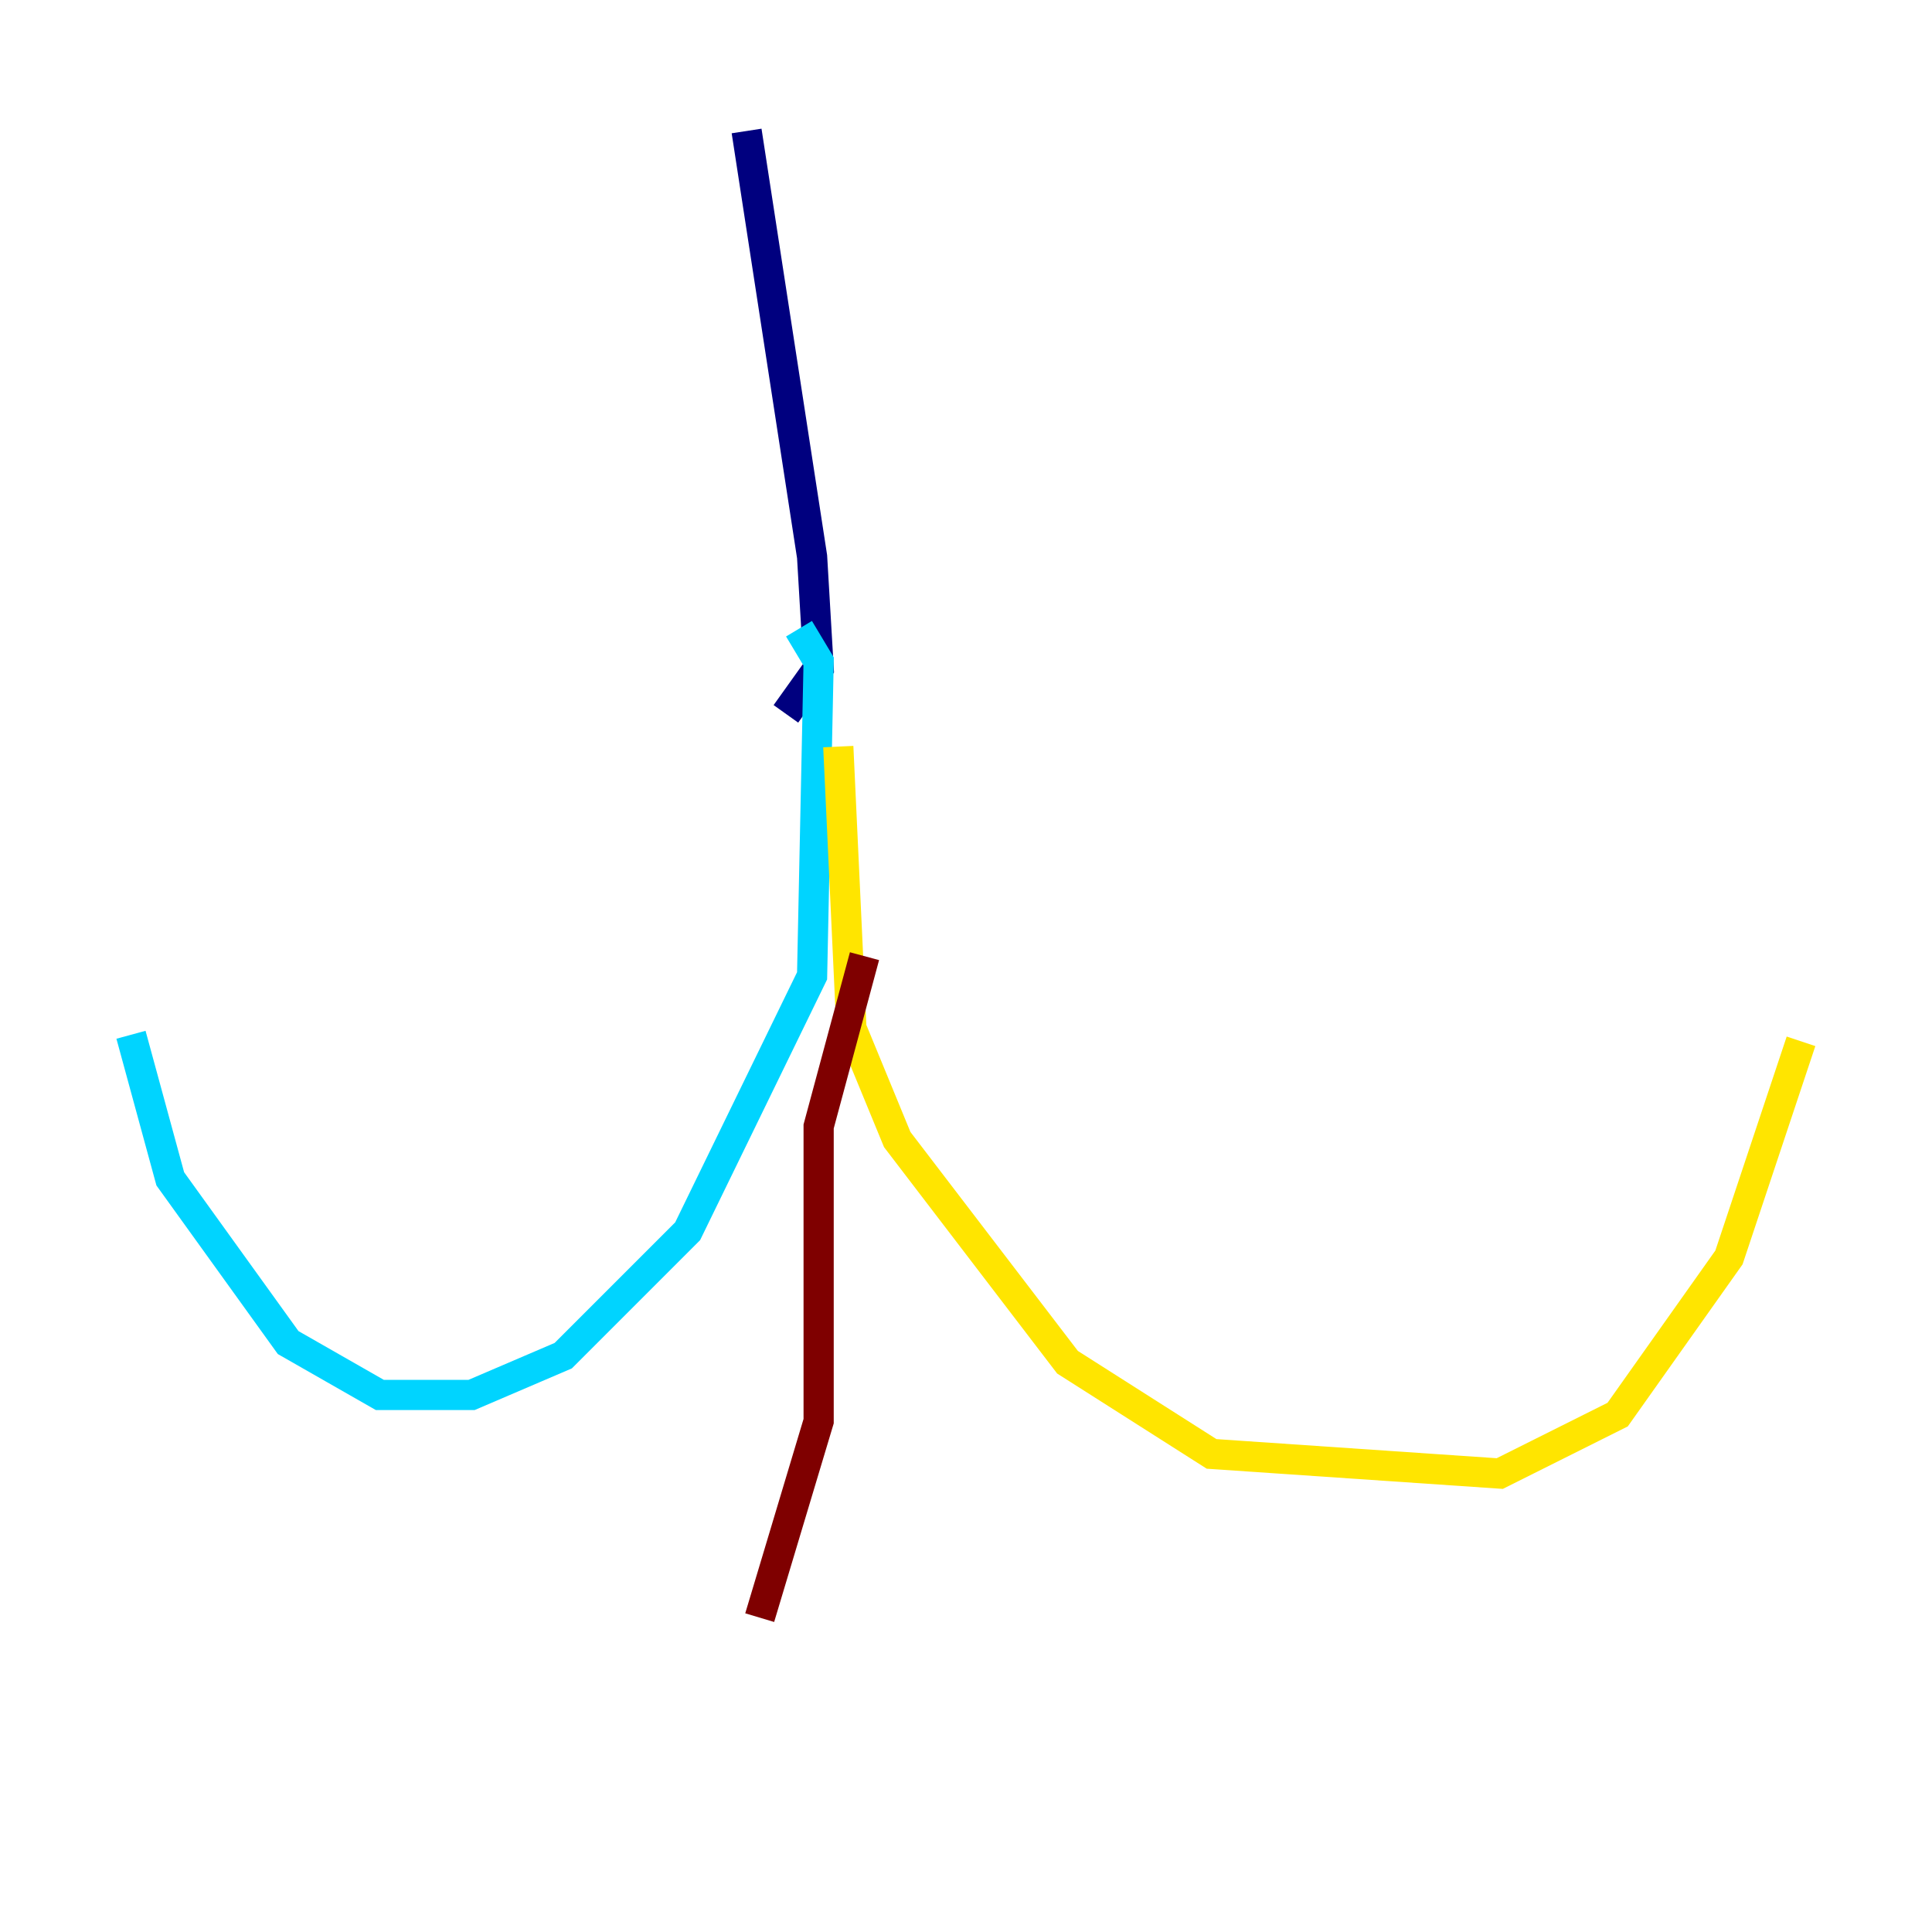 <?xml version="1.0" encoding="utf-8" ?>
<svg baseProfile="tiny" height="128" version="1.2" viewBox="0,0,128,128" width="128" xmlns="http://www.w3.org/2000/svg" xmlns:ev="http://www.w3.org/2001/xml-events" xmlns:xlink="http://www.w3.org/1999/xlink"><defs /><polyline fill="none" points="49.464,8.678 53.803,36.881 54.237,44.258 52.068,47.295" stroke="#00007f" stroke-width="2" /><polyline fill="none" points="52.936,41.654 54.237,43.824 53.803,64.651 45.559,81.573 37.315,89.817 31.241,92.42 25.166,92.42 19.091,88.949 11.281,78.102 8.678,68.556" stroke="#00d4ff" stroke-width="2" /><polyline fill="none" points="55.539,49.464 56.407,68.122 59.444,75.498 70.725,90.251 80.271,96.325 99.363,97.627 107.173,93.722 114.549,83.308 119.322,68.99" stroke="#ffe500" stroke-width="2" /><polyline fill="none" points="57.275,63.349 54.237,74.63 54.237,94.156 50.332,107.173" stroke="#7f0000" stroke-width="2" /></svg>